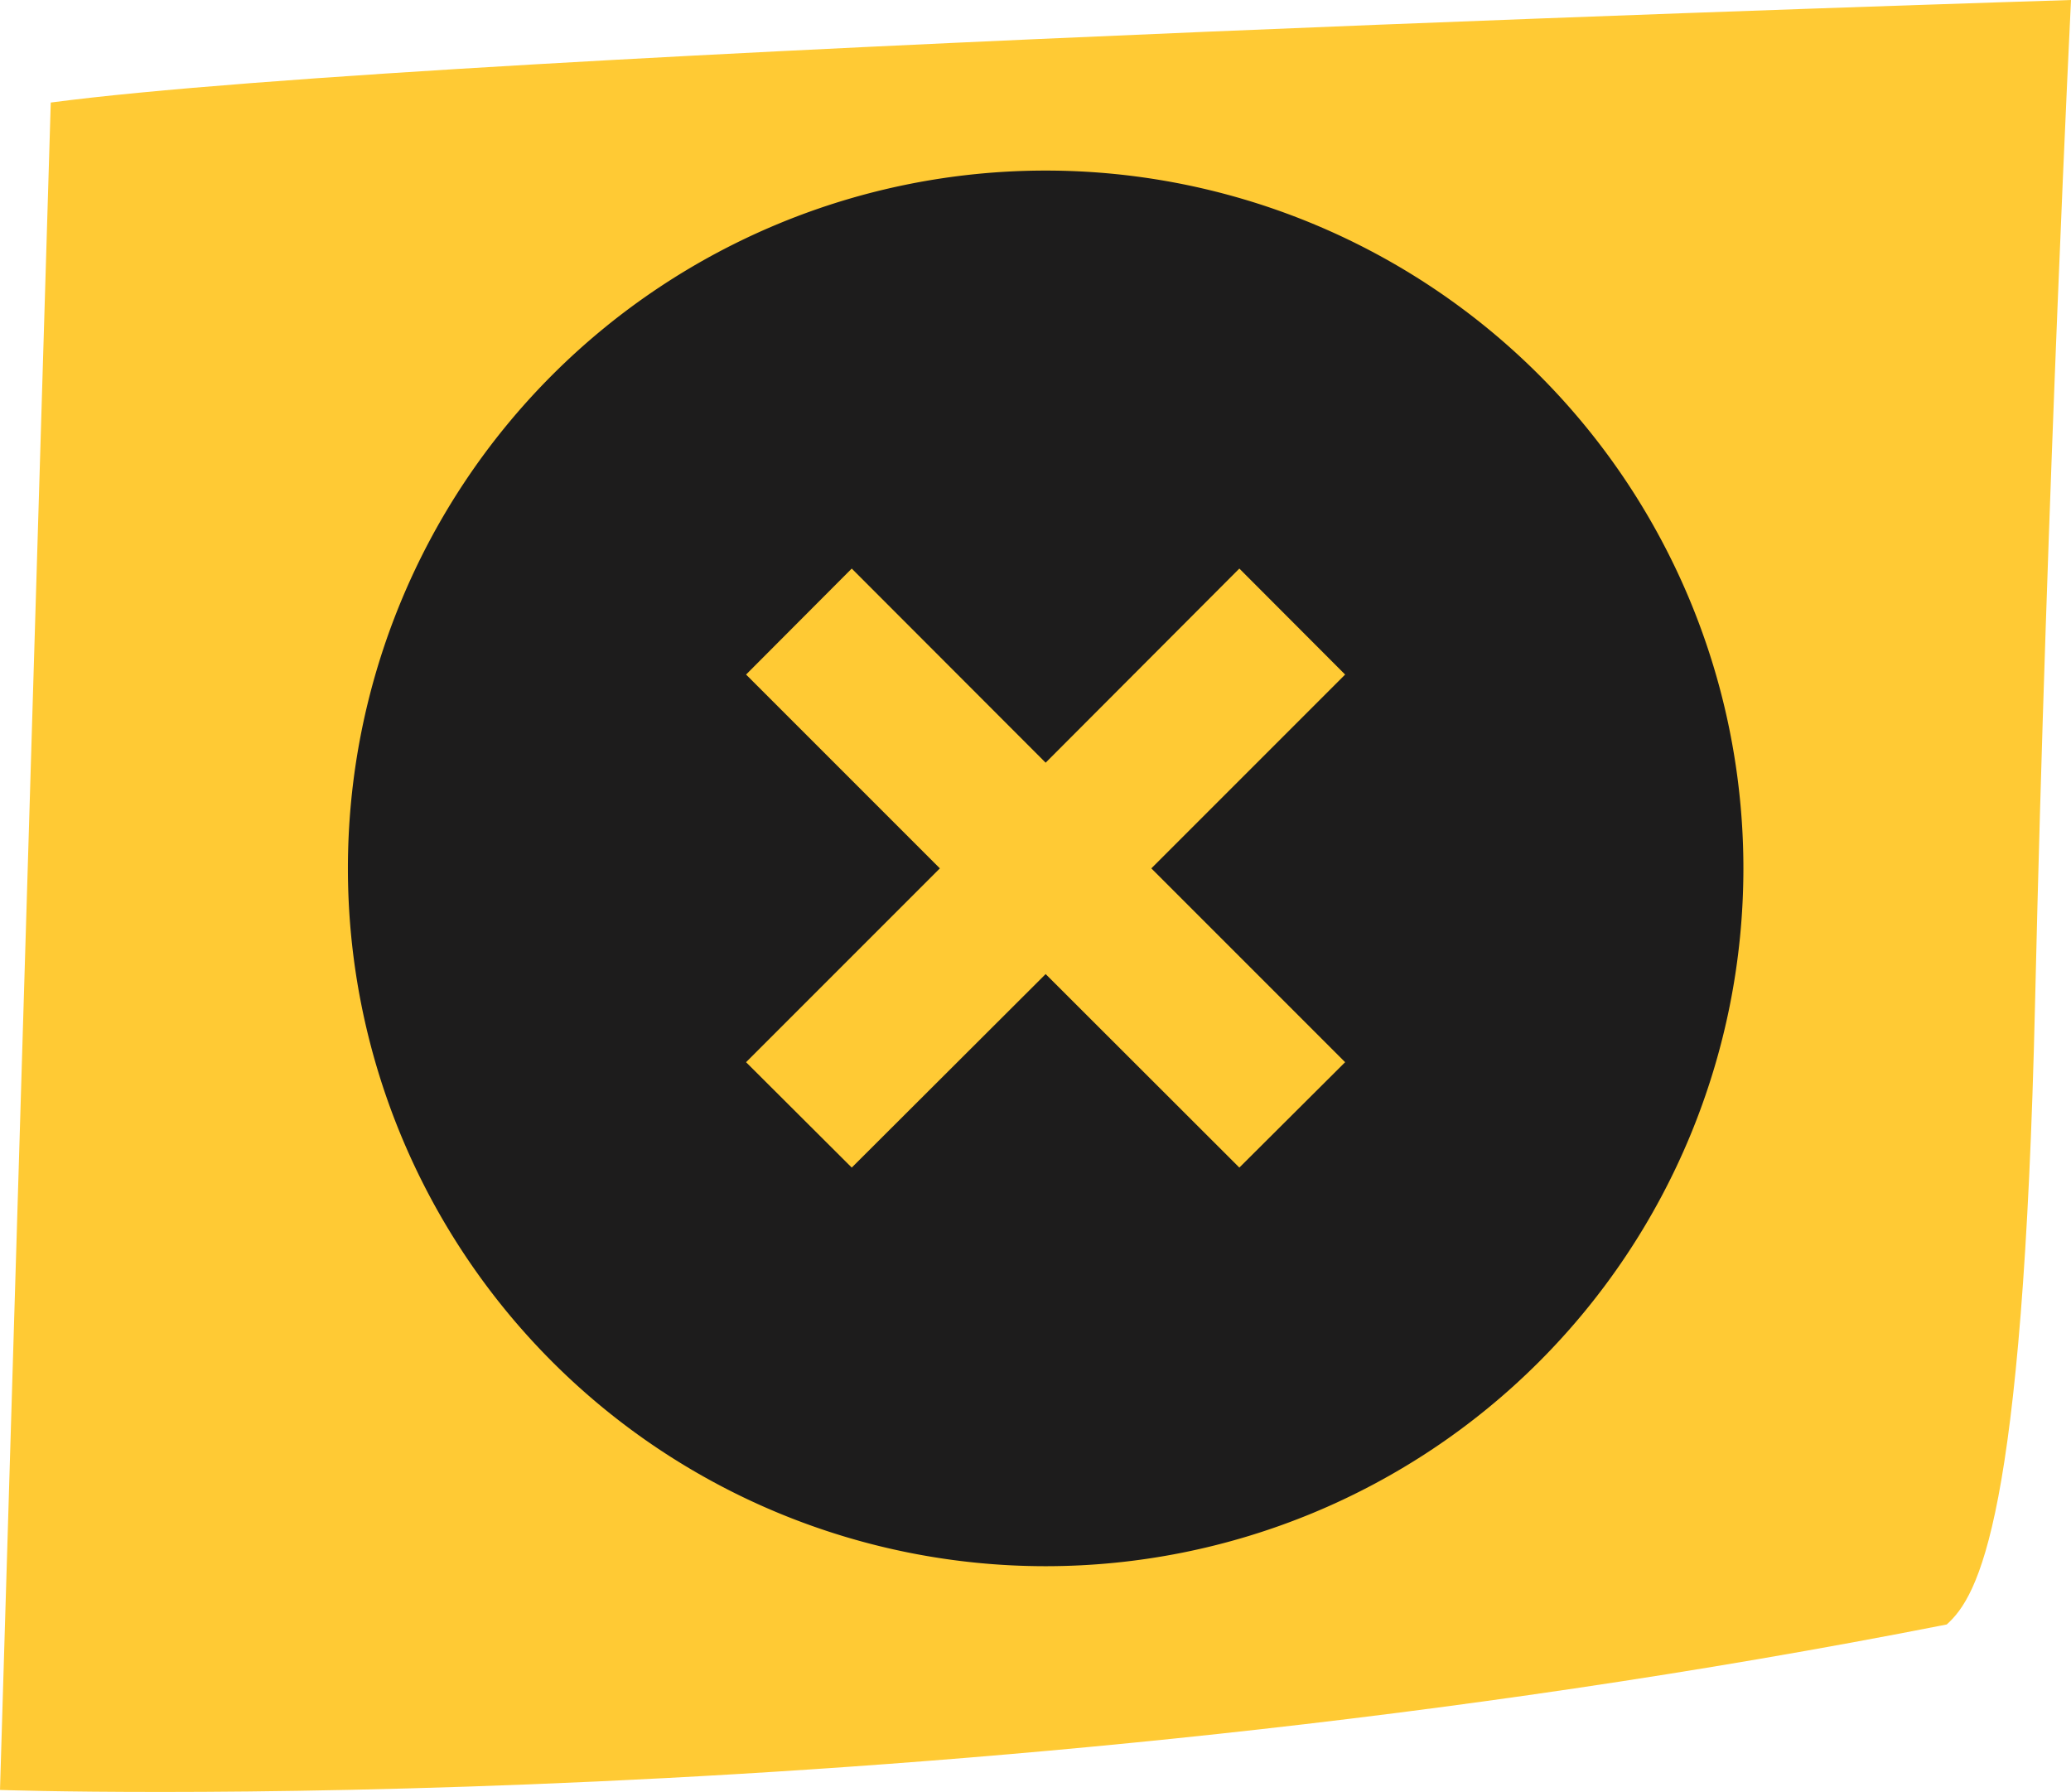 <svg xmlns="http://www.w3.org/2000/svg" viewBox="0 0 204 176.5"><defs><style>.cls-1{fill:#ffca34;}.cls-2{fill:#1d1c1c;}</style></defs><g id="Layer_2" data-name="Layer 2"><g id="Layer_1-2" data-name="Layer 1"><path id="Path_16" data-name="Path 16" class="cls-1" d="M5,10.1,0,176.3S92.71,179.51,191.76,160c3.12-2.8,7.53-10.35,8.7-61.22S204,0,204,0,44,4.94,5,10.1Z"/><path class="cls-2" d="M103,16.8a68.73,68.73,0,1,0,68.73,68.73A68.73,68.73,0,0,0,103,16.8ZM122.08,115,103,95.94,83.9,115,73.49,104.62,92.58,85.53,73.49,66.44,83.9,56,103,75.12,122.08,56,132.5,66.44,113.41,85.53l19.09,19.09Z"/></g></g></svg>
